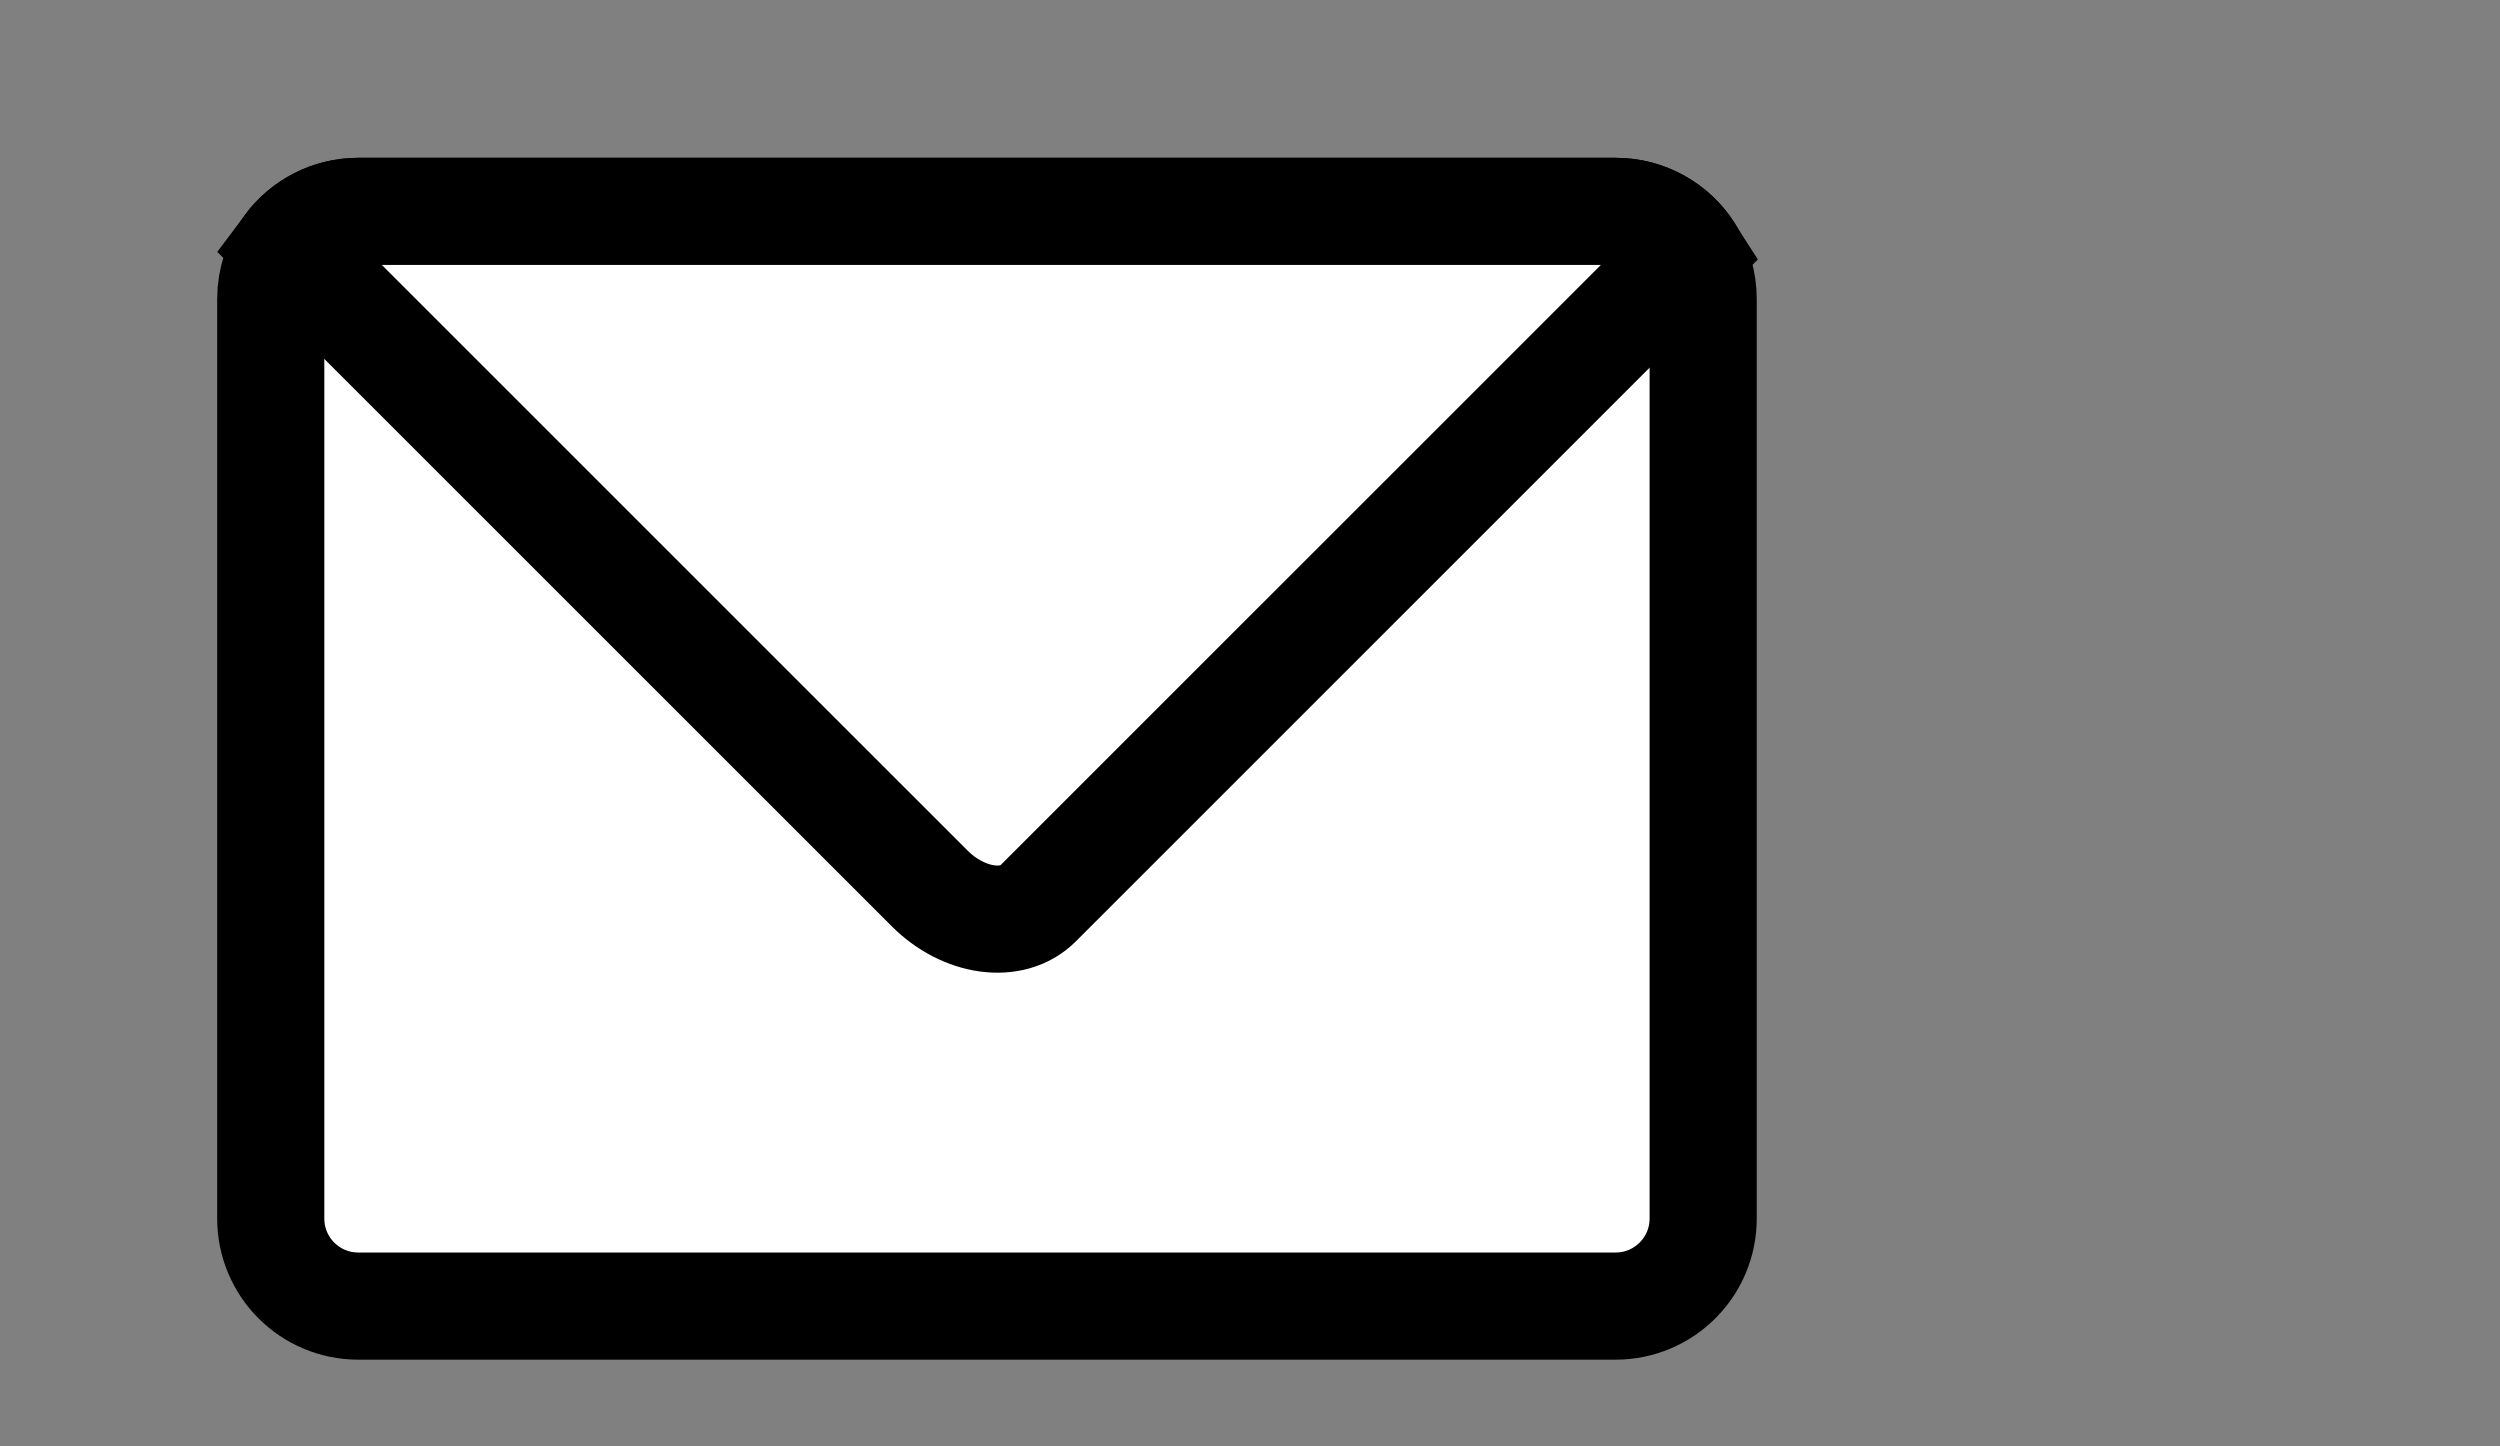 <?xml version="1.0" encoding="utf-8"?>
<!-- Generator: Adobe Illustrator 16.0.0, SVG Export Plug-In . SVG Version: 6.00 Build 0)  -->
<!DOCTYPE svg PUBLIC "-//W3C//DTD SVG 1.1//EN" "http://www.w3.org/Graphics/SVG/1.1/DTD/svg11.dtd">
<svg version="1.1" id="Calque_1" xmlns="http://www.w3.org/2000/svg" xmlns:xlink="http://www.w3.org/1999/xlink" x="0px" y="0px"
	 width="23.333px" height="13.5px" viewBox="0 0 23.333 13.5" enable-background="new 0 0 23.333 13.5" xml:space="preserve">
<rect x="0" y="0" width="23.333" height="13.5" fill="#808080" stroke="none"/>
<path fill="#FFFFFF" stroke="#000000" stroke-miterlimit="10" d="M15.896,2.791v8.582c0,0.451-0.366,0.817-0.817,0.817H3.344
	c-0.452,0-0.817-0.366-0.817-0.817V2.791c0-0.183,0.06-0.352,0.161-0.488c0.149-0.2,0.388-0.33,0.657-0.33h11.735
	c0.29,0,0.545,0.151,0.69,0.378C15.85,2.479,15.896,2.629,15.896,2.791z"/>
<path fill="#FFFFFF" stroke="#000000" stroke-miterlimit="10" d="M15.769,2.352l-6.081,6.08c-0.24,0.241-0.694,0.178-1.012-0.141
	L2.687,2.303c0.149-0.2,0.388-0.33,0.657-0.33h11.735C15.369,1.973,15.624,2.125,15.769,2.352z"/>
</svg>
